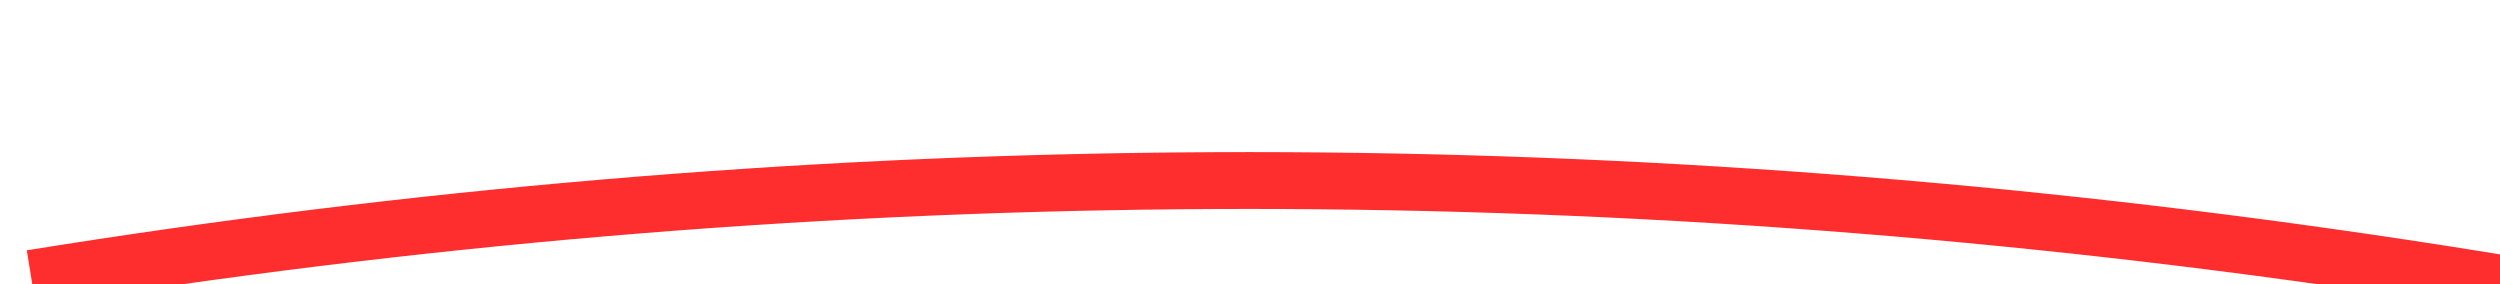 ﻿<?xml version="1.0" encoding="utf-8"?>
<svg version="1.1" xmlns:xlink="http://www.w3.org/1999/xlink" width="88px" height="10px" viewBox="680 5570  88 10" xmlns="http://www.w3.org/2000/svg">
  <g transform="matrix(0.946 0.326 -0.326 0.946 1854.487 68.023 )">
    <path d="M 686 5590  C 733.946 5564.324  787.615 5553.934  847.007 5558.83  " stroke-width="2" stroke="#ff2e2e" fill="none" />
    <path d="M 842.297 5554.101  L 846.197 5558.753  L 841.544 5562.653  L 842.829 5564.186  L 848.248 5559.644  L 849.014 5559.001  L 848.372 5558.235  L 843.829 5552.816  L 842.297 5554.101  Z " fill-rule="nonzero" fill="#ff2e2e" stroke="none" />
  </g>
</svg>